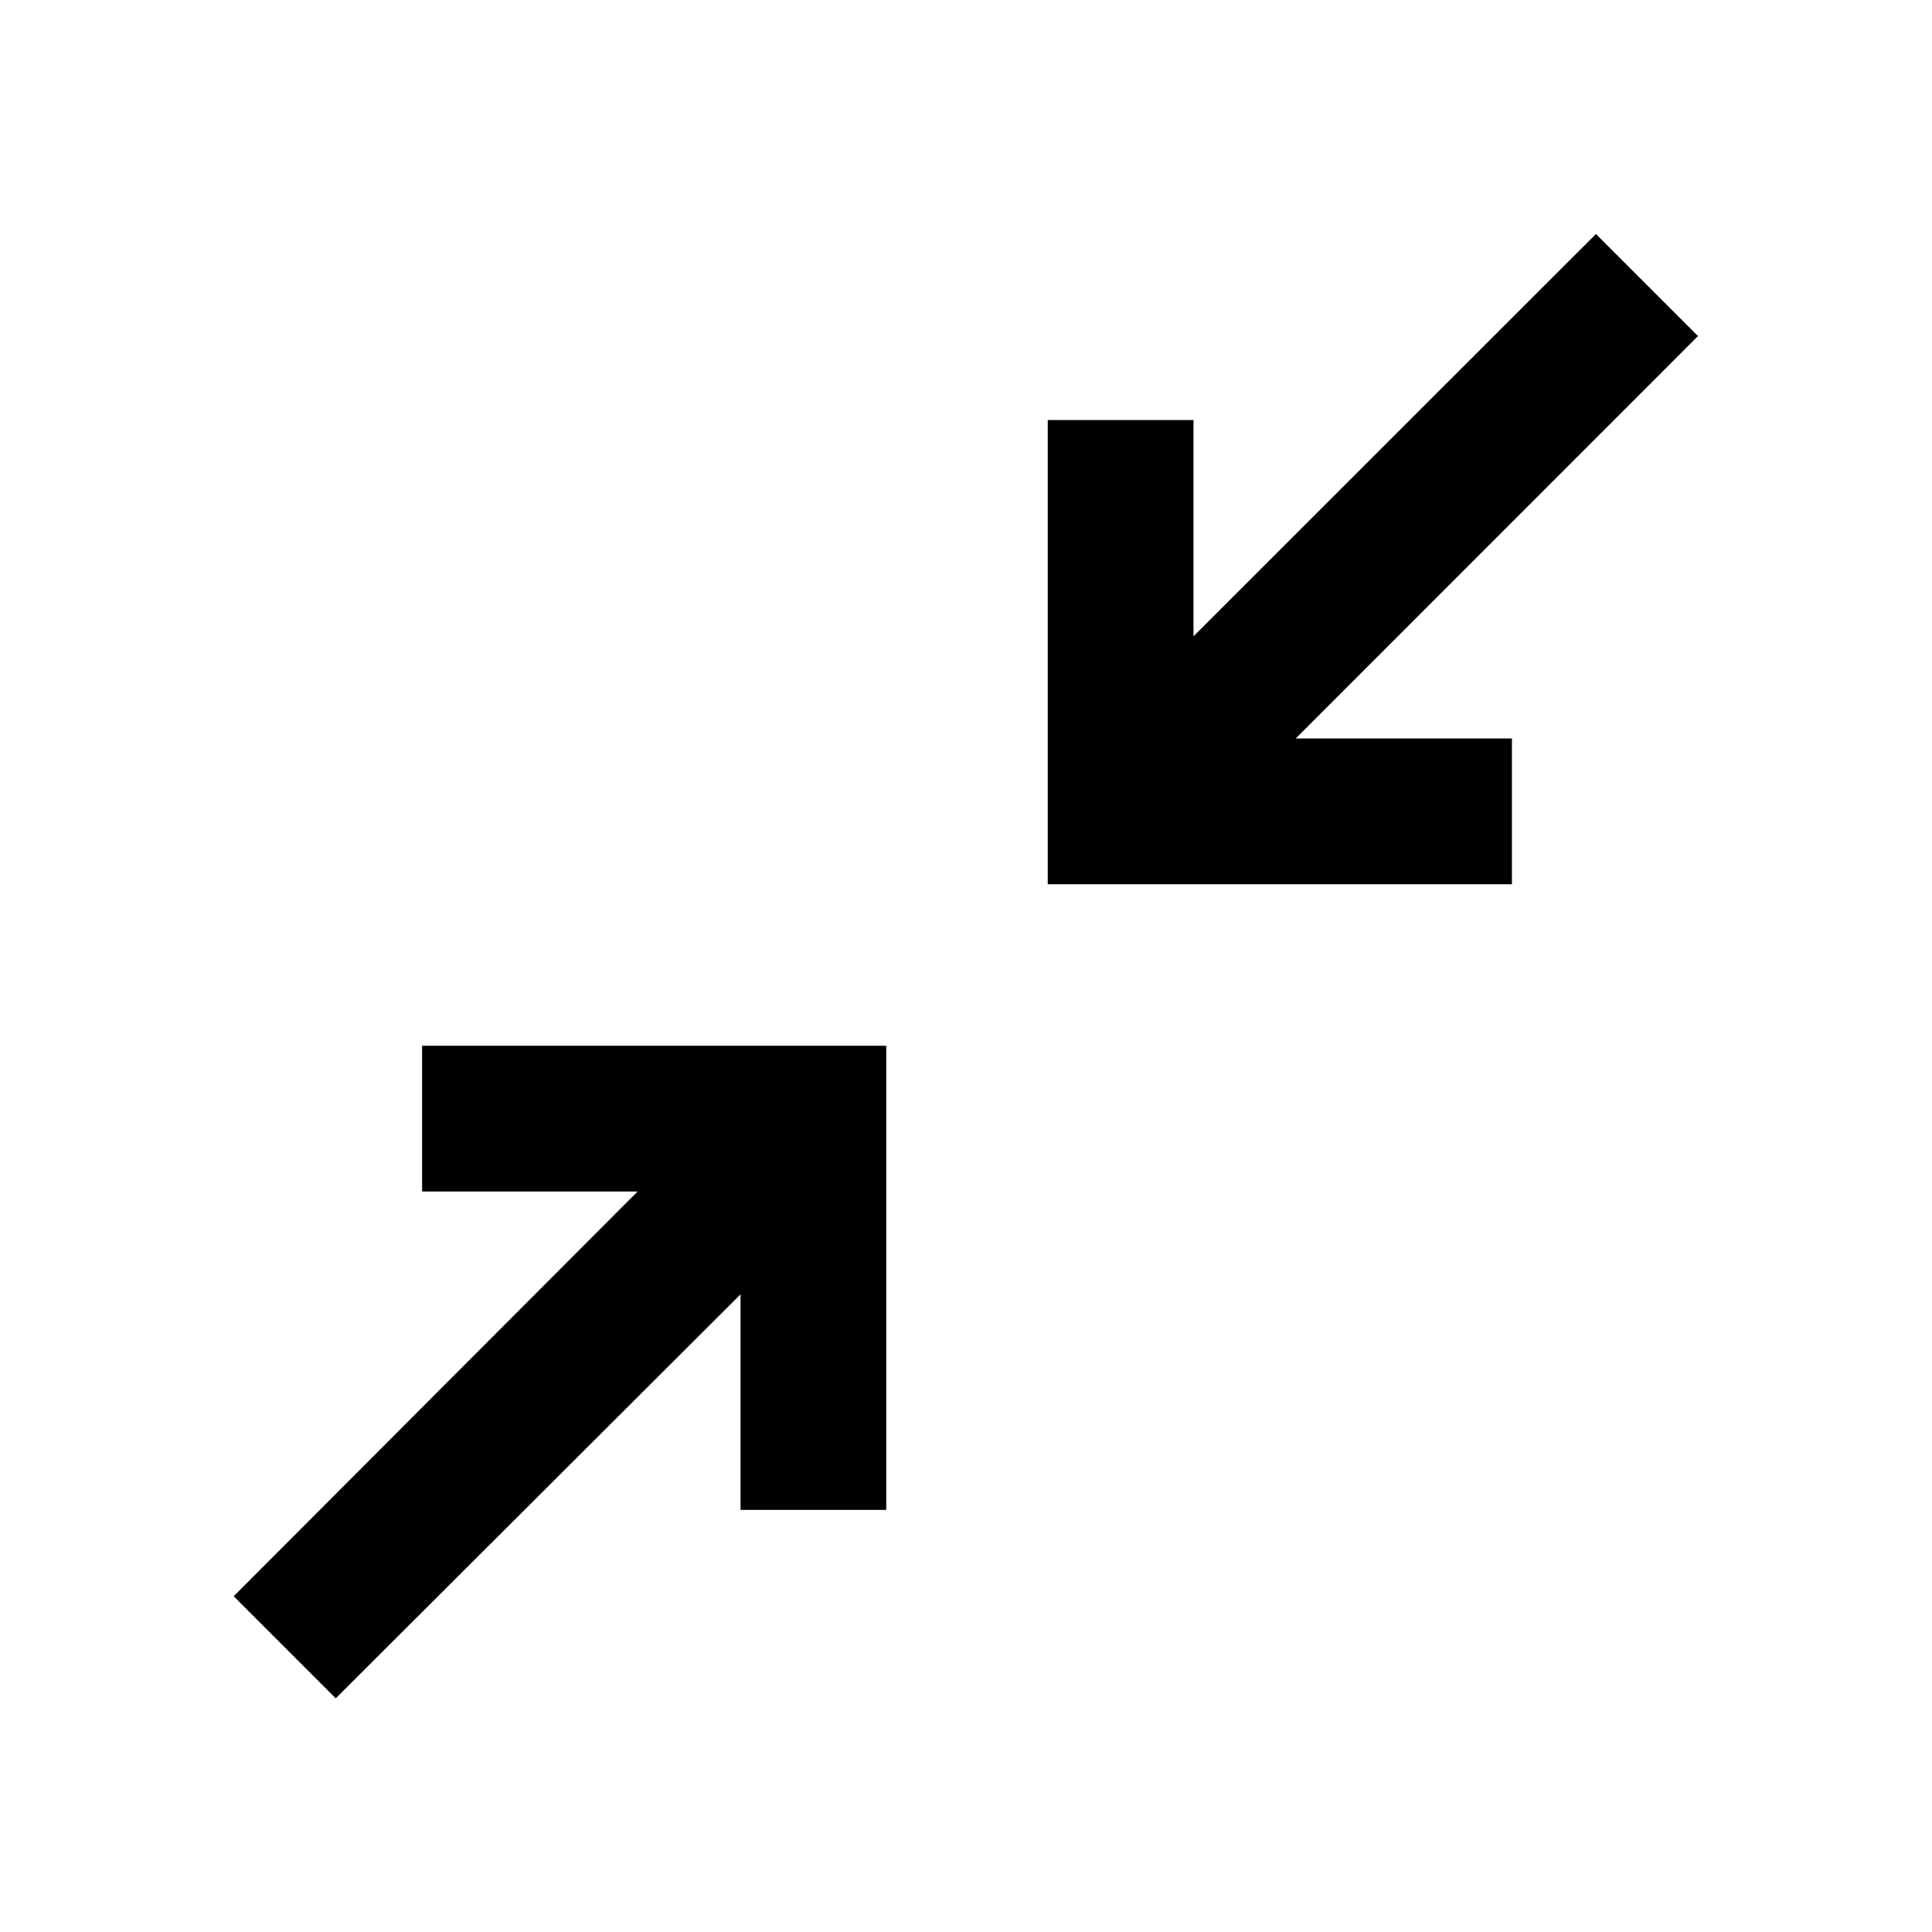 <svg xmlns="http://www.w3.org/2000/svg" height="40" viewBox="0 -960 960 960" width="40"><path d="m166.83-116.12-50.71-50.71 200.72-201.13H209.73v-72.42h230.65v230.65h-72.42v-107.11L166.83-116.12Zm353.79-404.5v-230.65h72.42v107.44L793-843.71 843.71-793 643.83-593.04h107.44v72.42H520.62Z"/></svg>